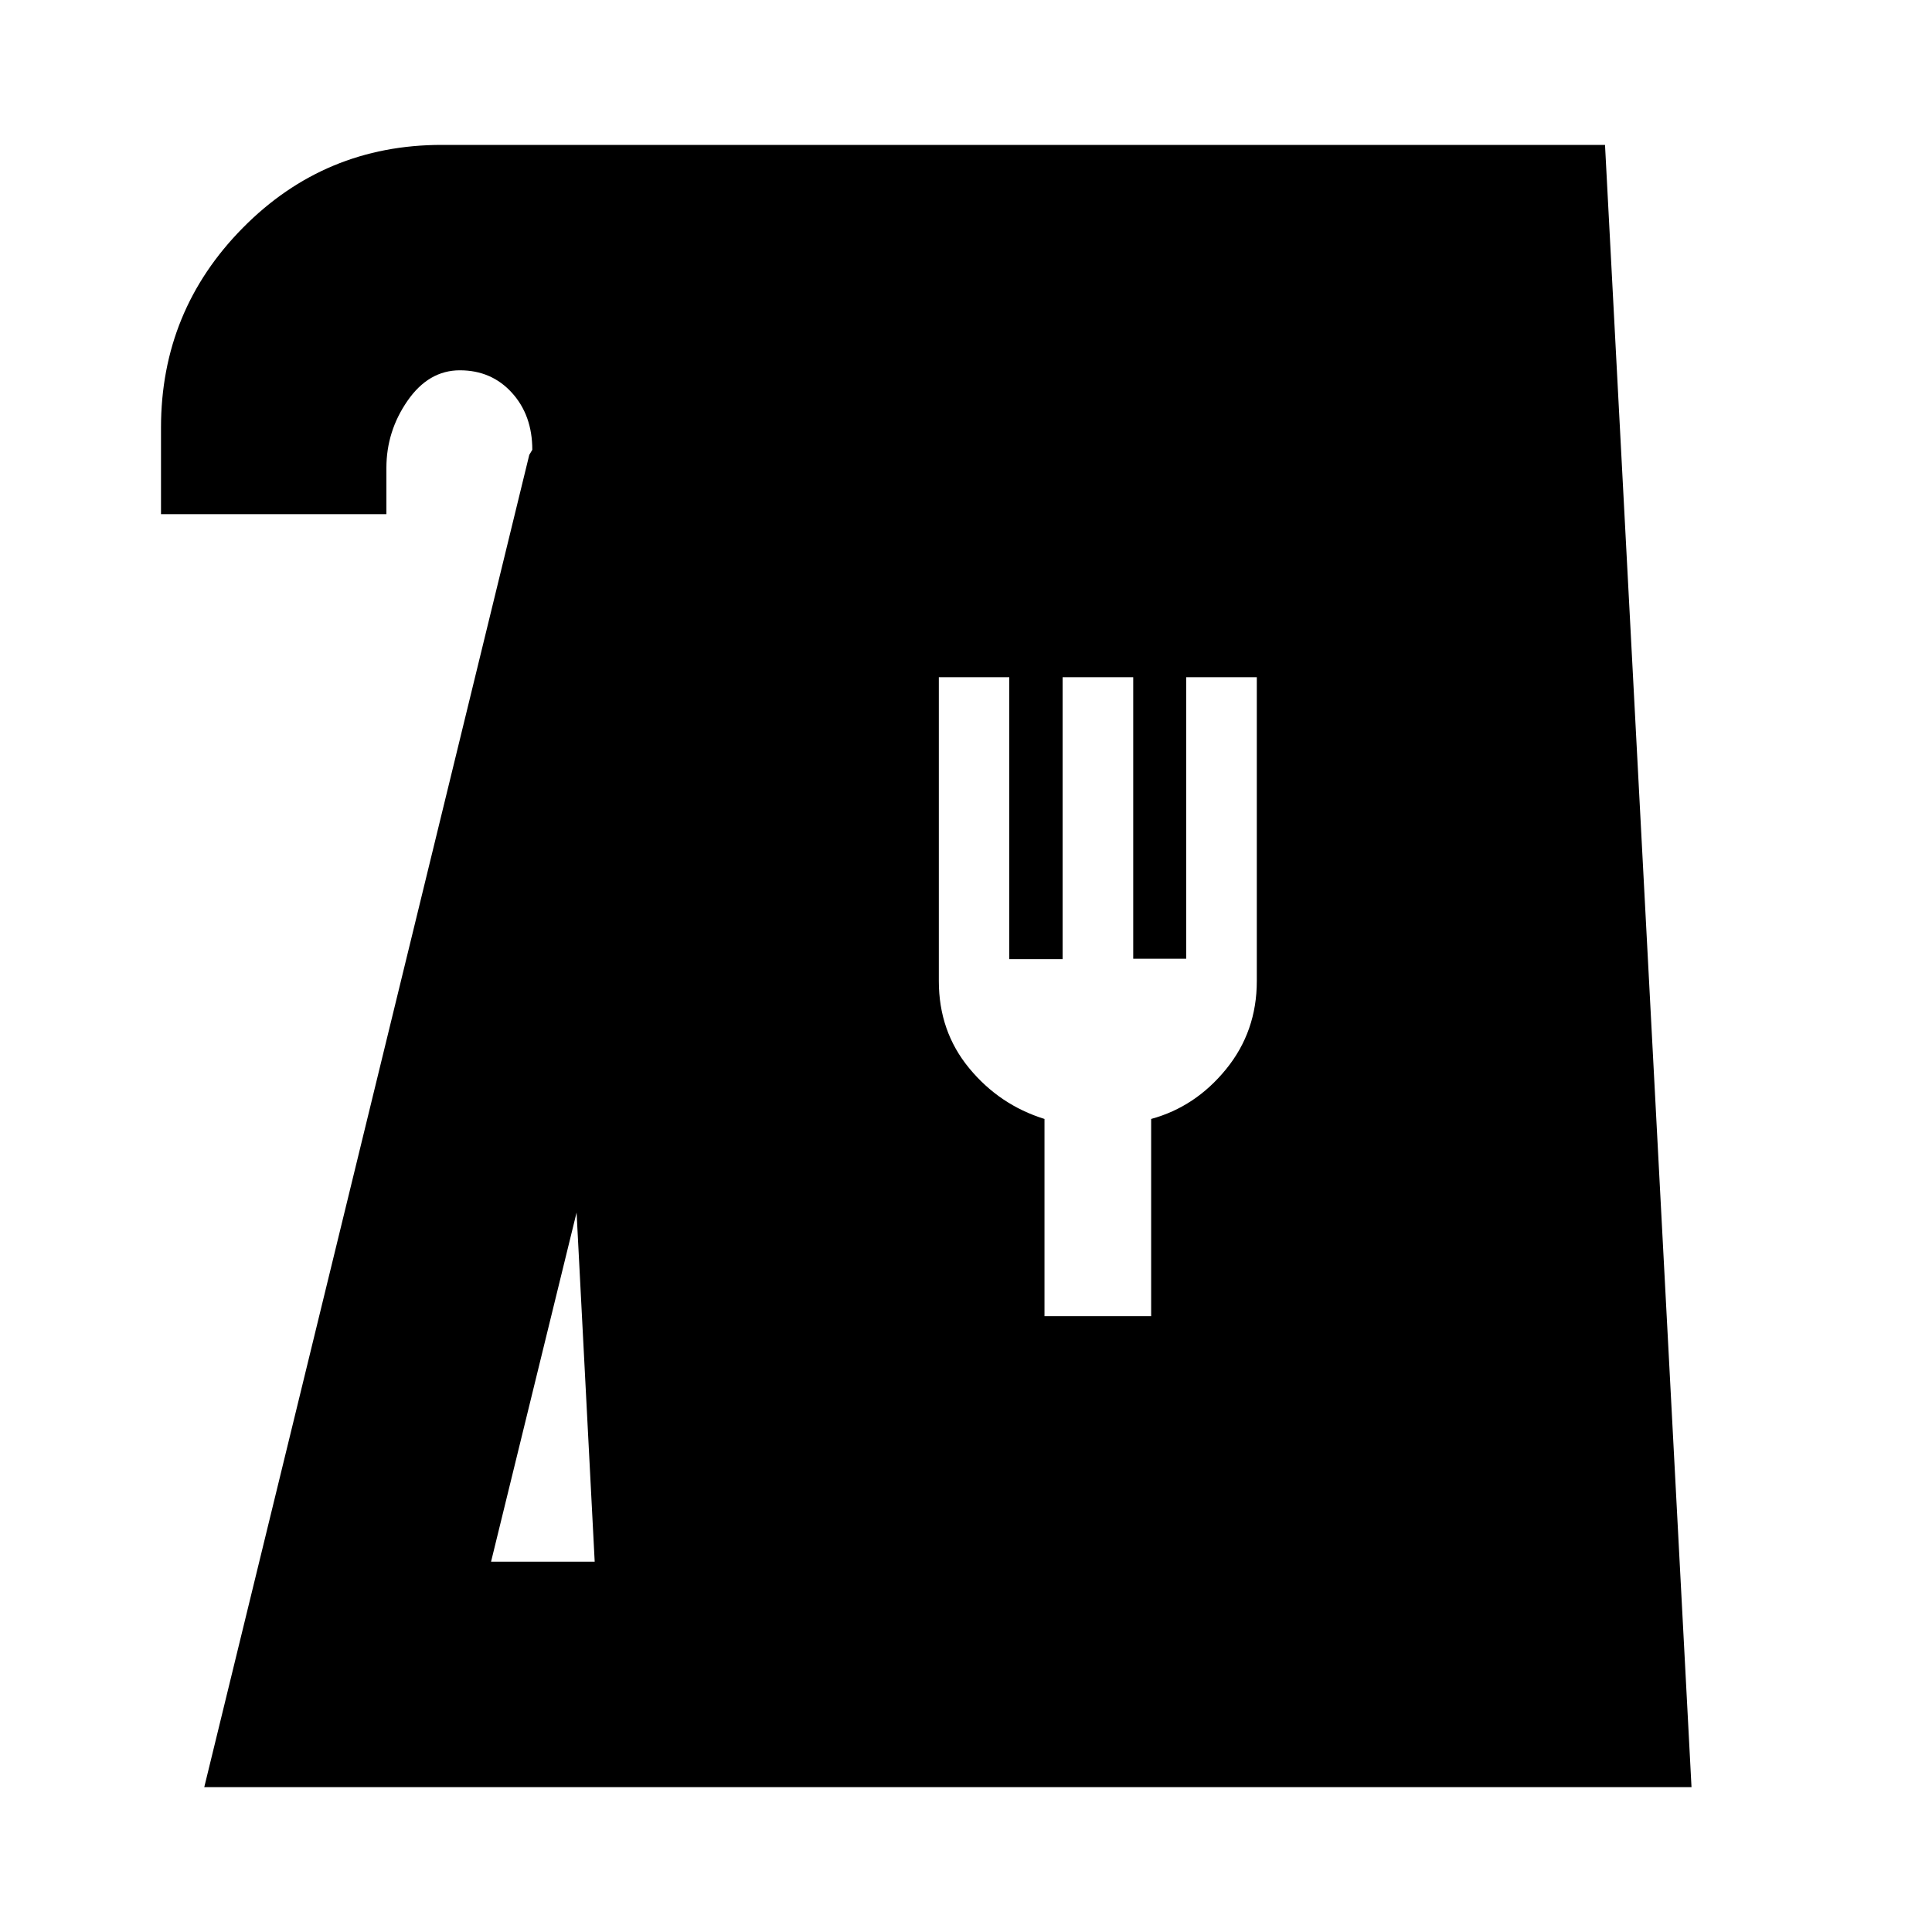 <svg xmlns="http://www.w3.org/2000/svg" height="20" viewBox="0 -960 960 960" width="20"><path d="M101.5-72 263-734l1.5-2.5q-.01-17.2-10.15-28.35Q244.21-776 228.5-776q-15.5 0-26 15.14Q192-745.71 192-727.5v23H80v-43q0-58.13 40.69-99.31Q161.38-888 219.5-888h578.02L840.5-72h-739ZM244-184h51.5l-9-173.5L244-184Zm275-122h53v-98q22-6 37.25-24.75t15.25-43.75v-151h-35.09v139.88h-26.32V-623.5H528v140.09h-26.5V-623.5h-35v151q0 25 15.08 43.28Q496.65-410.94 519-404v98Z"/></svg>